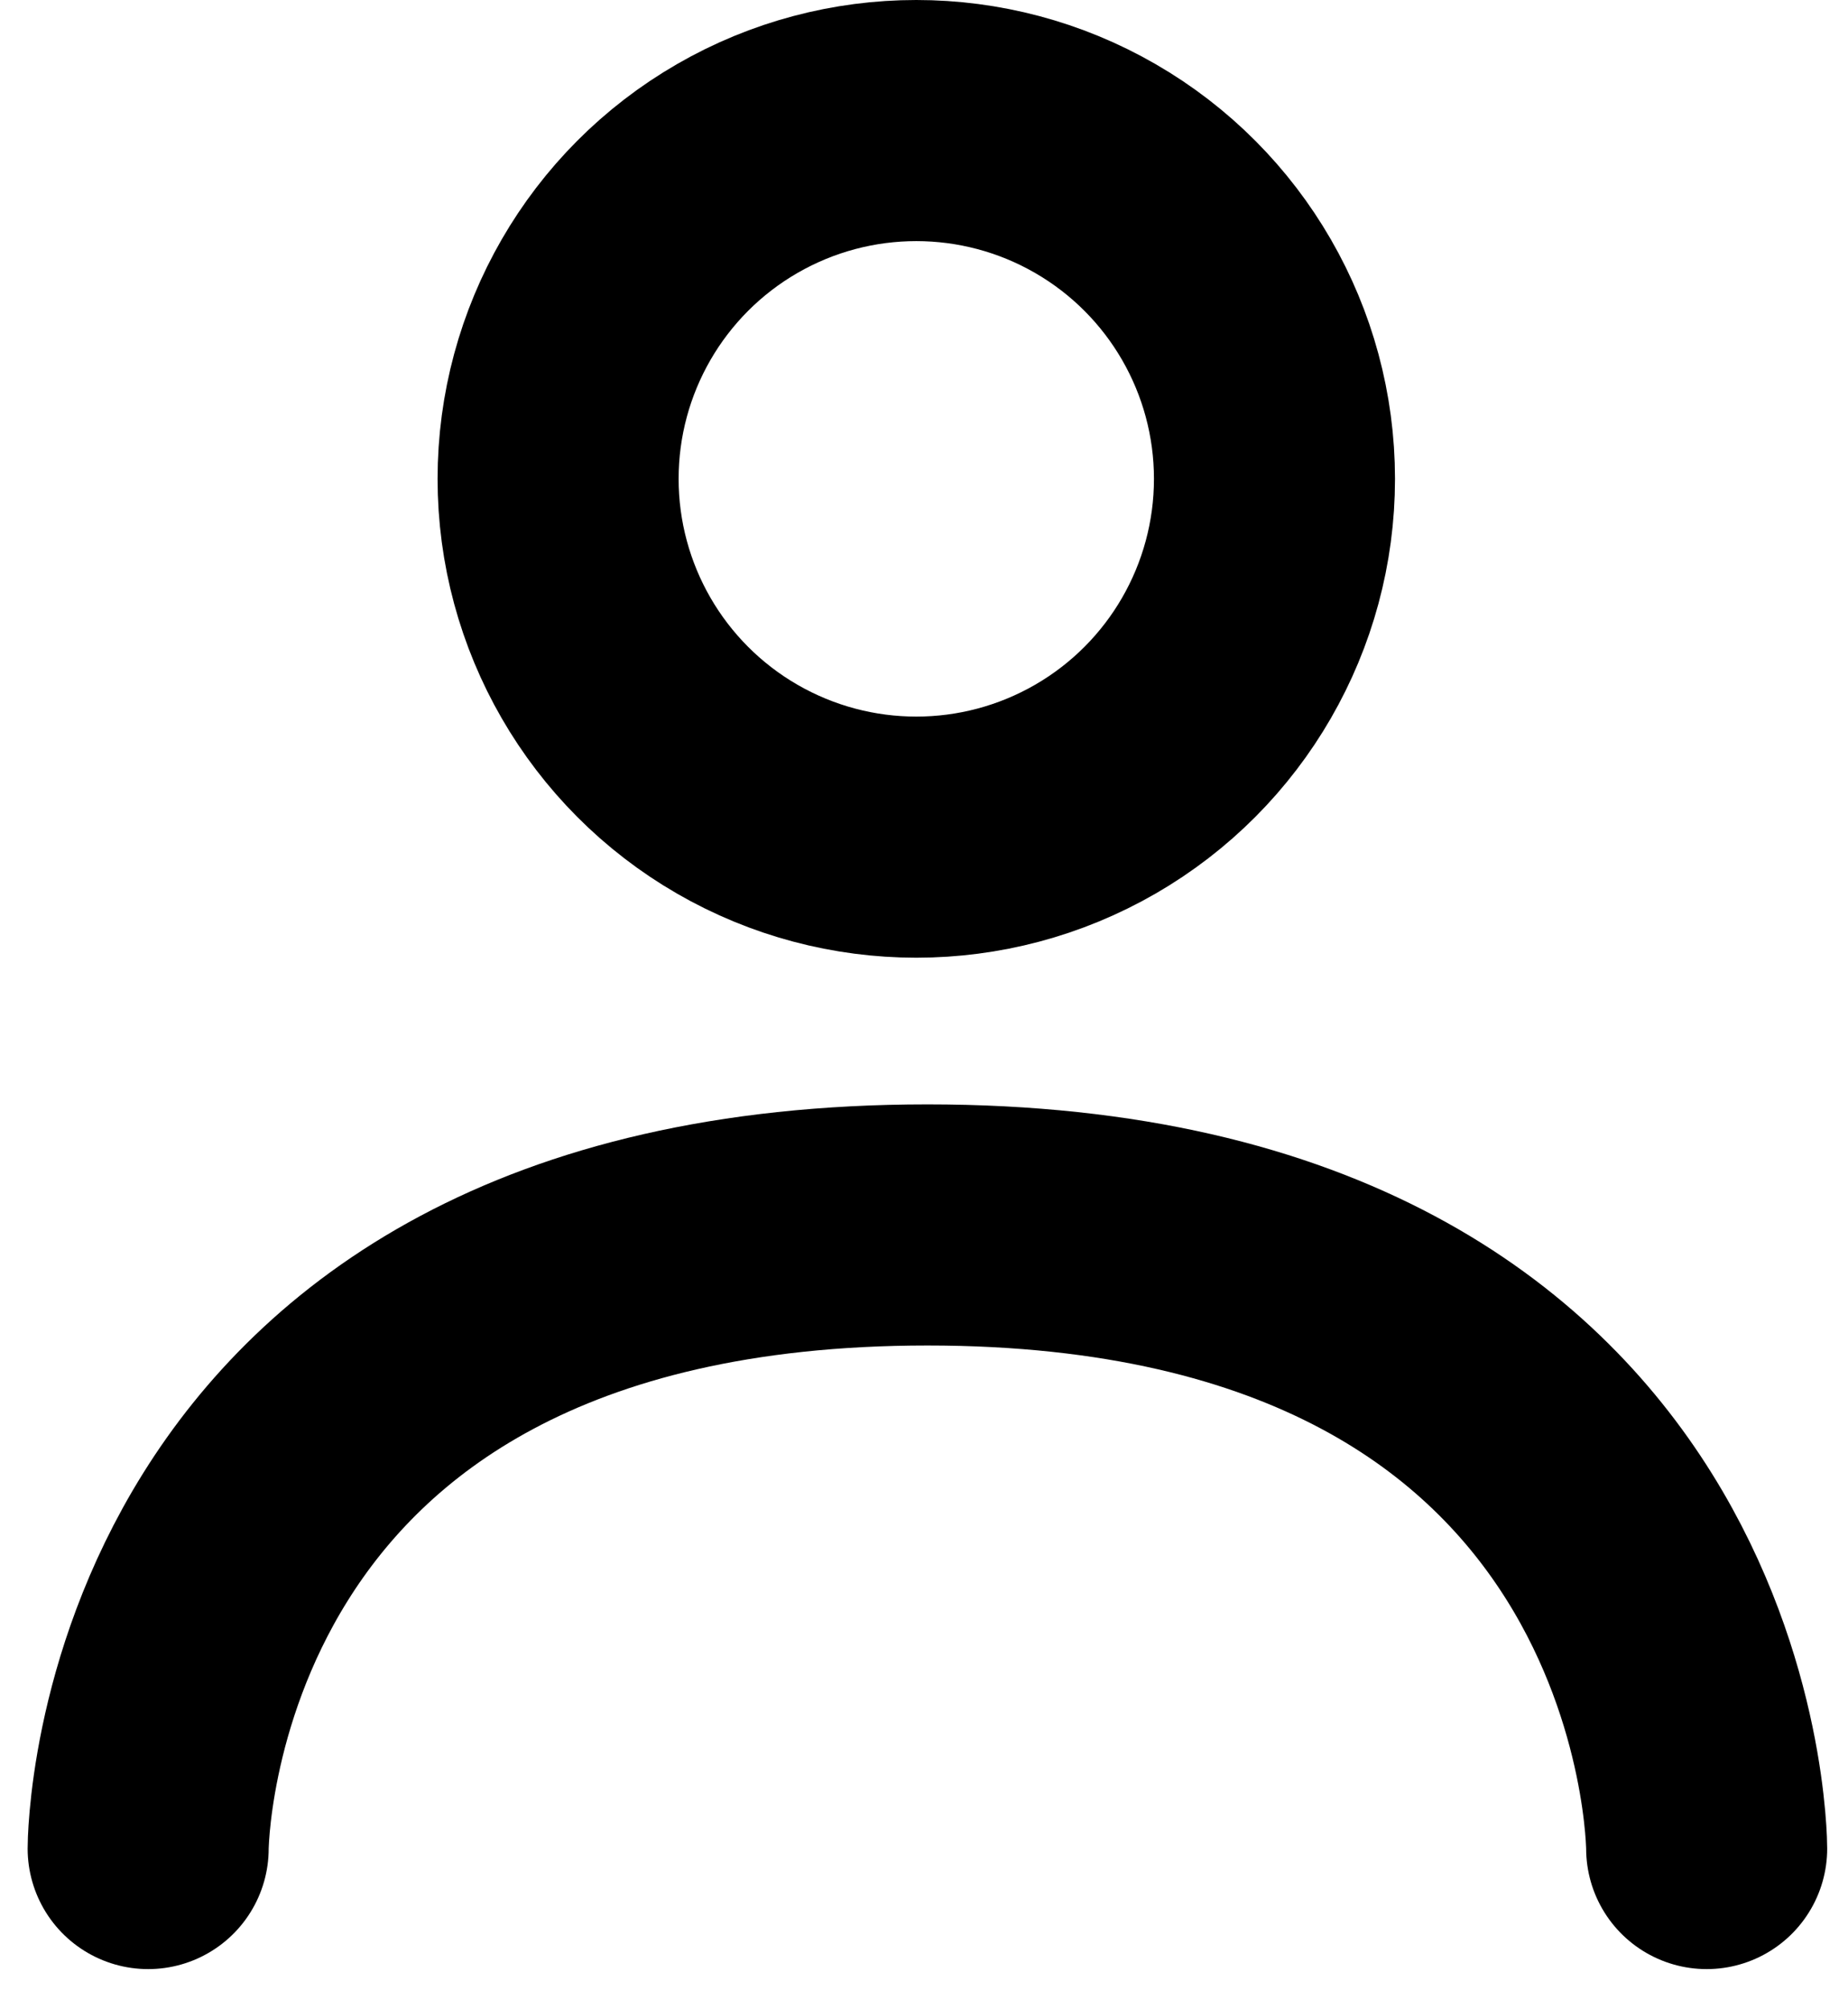 <svg width="23" height="25" viewBox="0 0 23 25" fill="none" xmlns="http://www.w3.org/2000/svg">
<path d="M1.844 23C1.844 23 1.844 15.241 11.543 15.241C21.241 15.241 21.241 23 21.241 23" stroke="black" stroke-width="3" stroke-linecap="round"/>
<circle cx="11.404" cy="5.958" r="4.458" stroke="black" stroke-width="3"/>
</svg>
